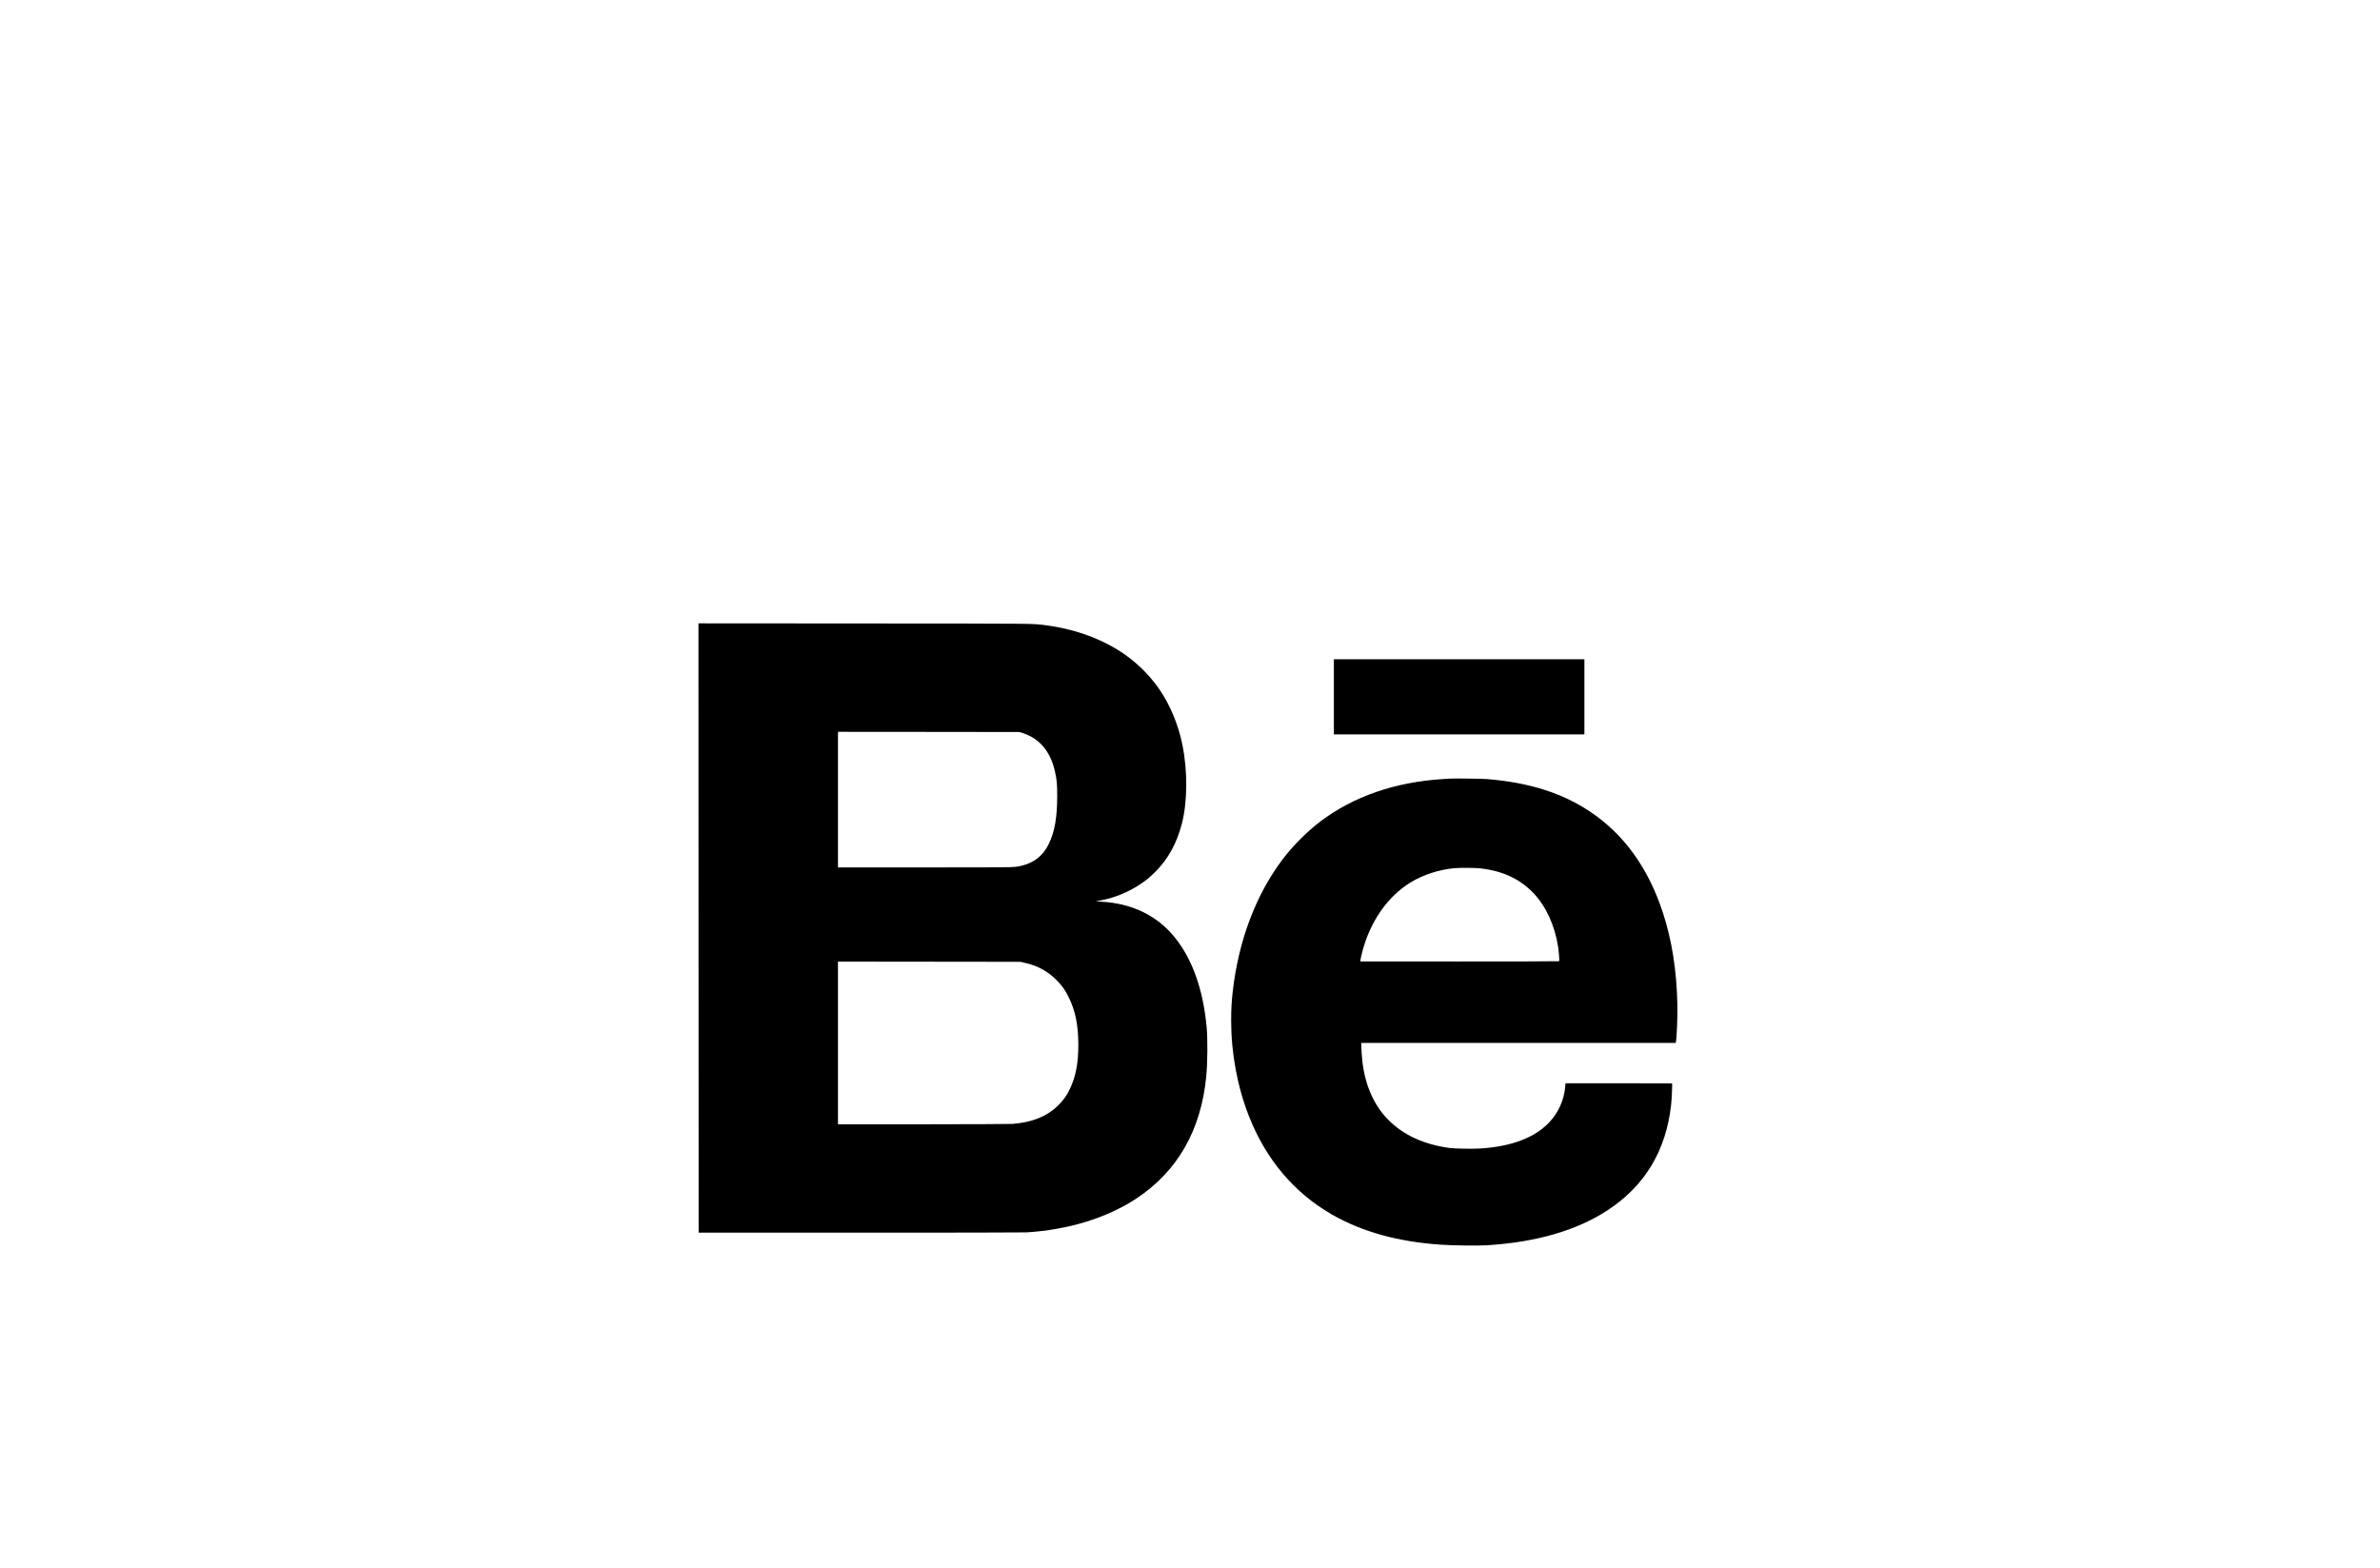 <svg width="126" height="83" viewBox="0 0 126 83" fill="none" xmlns="http://www.w3.org/2000/svg">
<g clip-path="url(#clip0_19_2)">
<path d="M36.981 49.126L36.987 65.253L45.532 65.255C50.232 65.257 54.2 65.251 54.348 65.241C56.548 65.106 58.592 64.479 60.137 63.464C62.329 62.025 63.582 59.846 63.86 56.989C63.93 56.279 63.94 55.016 63.882 54.379C63.696 52.377 63.124 50.769 62.18 49.607C61.25 48.46 59.903 47.814 58.273 47.733L58.002 47.719L58.234 47.676C59.143 47.508 60.023 47.11 60.744 46.538C60.852 46.45 61.049 46.27 61.183 46.136C61.852 45.457 62.296 44.646 62.565 43.622C62.87 42.456 62.882 40.82 62.594 39.412C62.376 38.339 61.933 37.285 61.351 36.453C60.883 35.782 60.255 35.15 59.588 34.676C58.445 33.865 56.972 33.312 55.41 33.107C54.635 33.006 55.305 33.012 45.778 33.006L36.977 33L36.981 49.126ZM54.111 38.795C54.194 38.818 54.358 38.884 54.478 38.942C55.184 39.28 55.65 39.93 55.854 40.857C55.949 41.286 55.97 41.521 55.97 42.128C55.97 43.265 55.837 44.035 55.528 44.669C55.18 45.385 54.609 45.779 53.761 45.89C53.55 45.917 53.028 45.921 48.943 45.921H44.363V42.331V38.742L49.163 38.746L53.962 38.752L54.111 38.795ZM54.211 50.961C54.919 51.116 55.458 51.405 55.924 51.875C56.22 52.173 56.382 52.398 56.572 52.779C56.933 53.504 57.088 54.273 57.088 55.33C57.086 56.158 56.989 56.777 56.767 57.353C56.57 57.864 56.344 58.211 55.974 58.564C55.402 59.113 54.619 59.421 53.594 59.499C53.478 59.509 51.352 59.516 48.873 59.518L44.363 59.52V55.213V50.907L49.192 50.912L54.02 50.918L54.211 50.961Z" fill="black"/>
<path d="M70.617 36.89V38.878H77.249H83.88V36.89V34.901H77.249H70.617V36.89Z" fill="black"/>
<path d="M76.785 41.218C76.727 41.222 76.535 41.233 76.359 41.245C73.842 41.408 71.663 42.163 69.921 43.474C69.2 44.017 68.431 44.79 67.88 45.523C66.482 47.383 65.567 49.814 65.264 52.478C65.2 53.035 65.179 53.427 65.179 54.03C65.179 55.762 65.509 57.536 66.122 59.093C67.019 61.373 68.508 63.139 70.501 64.289C72.096 65.207 74.014 65.74 76.282 65.893C76.912 65.936 78.233 65.953 78.708 65.924C81.314 65.767 83.486 65.139 85.117 64.064C87.093 62.764 88.207 60.906 88.474 58.463C88.503 58.188 88.539 57.373 88.522 57.355C88.518 57.351 87.246 57.347 85.697 57.347H82.879L82.865 57.516C82.809 58.221 82.509 58.896 82.022 59.412C81.249 60.232 80.023 60.696 78.36 60.801C77.943 60.826 77.03 60.81 76.752 60.774C75.391 60.591 74.298 60.093 73.5 59.285C72.759 58.539 72.29 57.499 72.135 56.271C72.104 56.017 72.067 55.526 72.067 55.334V55.213H80.39H88.713L88.723 55.169C88.771 54.957 88.818 53.801 88.802 53.167C88.764 51.364 88.512 49.776 88.033 48.309C87.269 45.963 85.98 44.173 84.197 42.978C82.708 41.98 80.955 41.426 78.718 41.243C78.471 41.224 77.011 41.204 76.785 41.218ZM78.351 45.969C79.526 46.095 80.442 46.516 81.166 47.261C81.836 47.952 82.318 48.996 82.488 50.127C82.529 50.398 82.563 50.858 82.546 50.885C82.54 50.893 80.17 50.901 77.278 50.899L72.019 50.897L72.025 50.825C72.027 50.786 72.06 50.633 72.096 50.486C72.498 48.837 73.45 47.455 74.697 46.703C75.36 46.303 76.181 46.037 76.997 45.961C77.301 45.934 78.063 45.938 78.351 45.969Z" fill="black"/>
</g>
<defs>
<clipPath id="clip0_19_2">
<rect width="58" height="33" fill="white" transform="translate(34 33)"/>
</clipPath>
</defs>
</svg>
